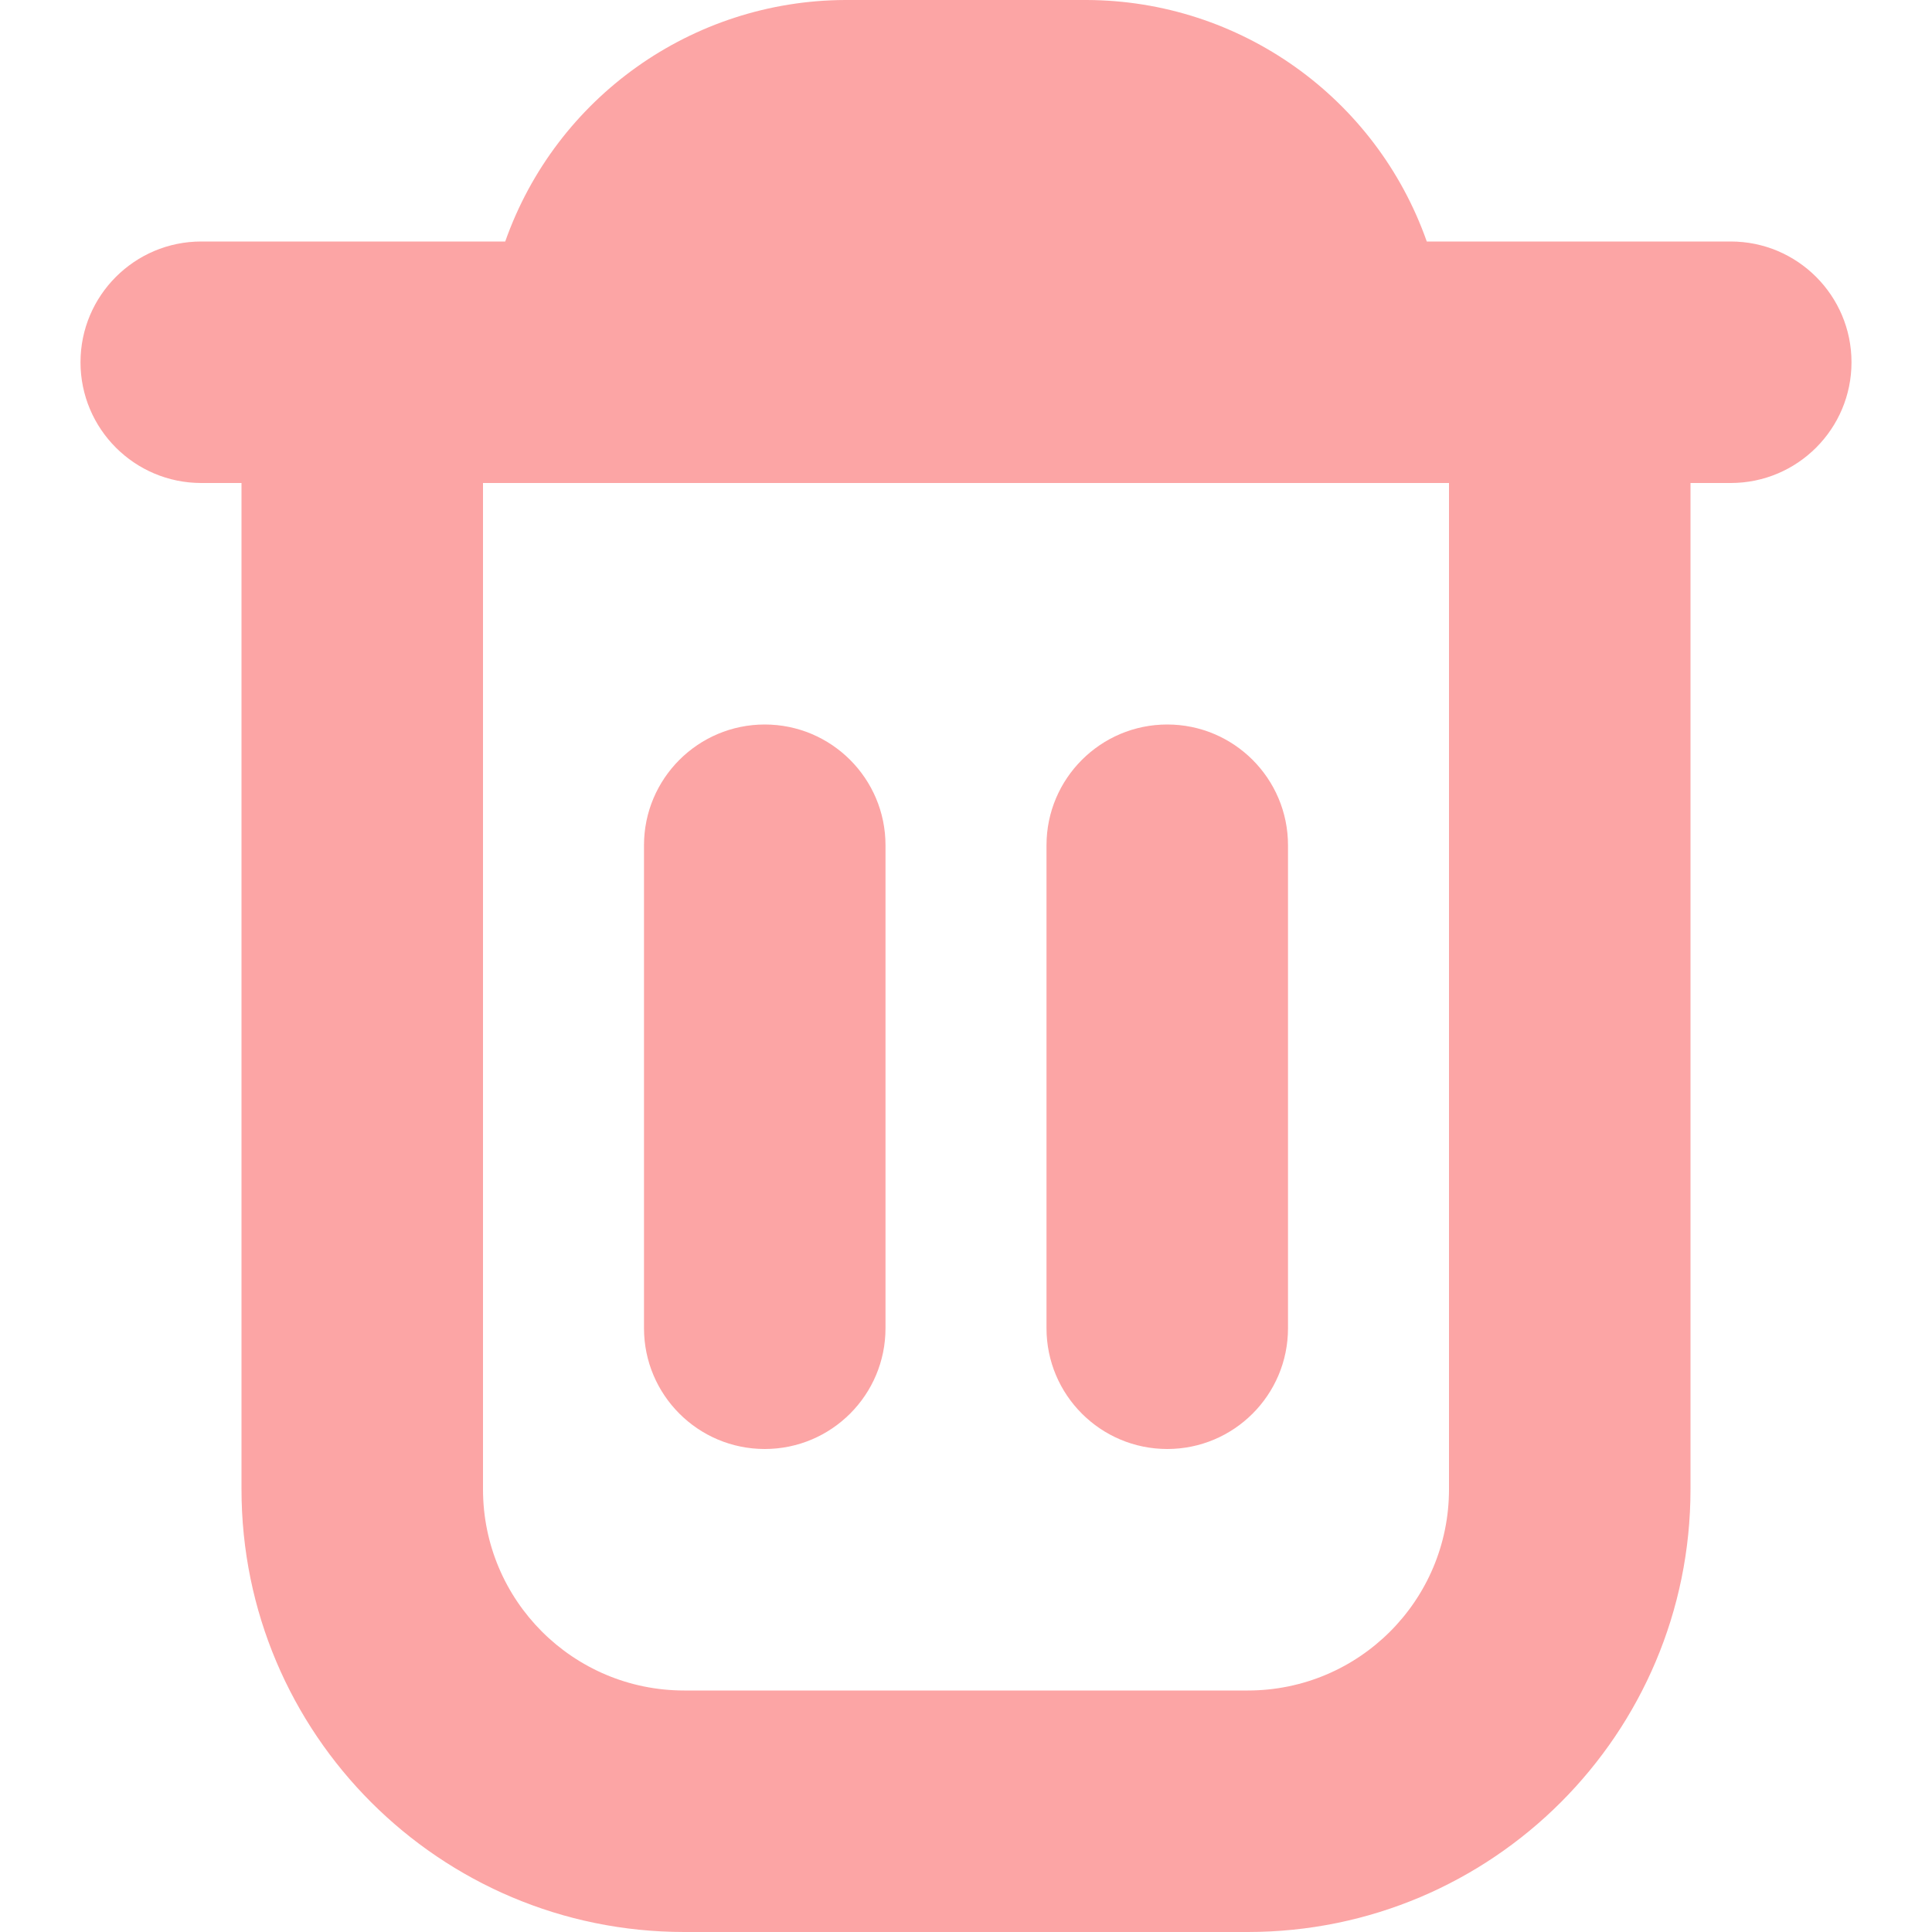 <svg width="18" height="18" viewBox="0 0 18 18" fill="none" xmlns="http://www.w3.org/2000/svg">
<g clip-path="url(#clip0_1480_1267)">
<path d="M17.25 3.375C17.25 2.754 16.746 2.25 16.125 2.25H13.293C12.819 0.906 11.551 0.005 10.125 0H7.875C6.449 0.005 5.181 0.906 4.707 2.25H1.875C1.254 2.25 0.75 2.754 0.75 3.375C0.75 3.996 1.254 4.5 1.875 4.5H2.25V13.875C2.25 16.153 4.097 18 6.375 18H11.625C13.903 18 15.75 16.153 15.75 13.875V4.5H16.125C16.746 4.5 17.25 3.996 17.25 3.375ZM13.5 13.875C13.5 14.911 12.661 15.75 11.625 15.75H6.375C5.339 15.75 4.5 14.911 4.5 13.875V4.5H13.5V13.875Z" fill="#FCA5A5"/>
<path d="M7.125 13.5C7.746 13.5 8.25 12.996 8.25 12.375V7.875C8.25 7.254 7.746 6.75 7.125 6.75C6.504 6.75 6 7.254 6 7.875V12.375C6 12.996 6.504 13.5 7.125 13.5Z" fill="#FCA5A5"/>
<path d="M10.875 13.5C11.496 13.5 12 12.996 12 12.375V7.875C12 7.254 11.496 6.75 10.875 6.75C10.254 6.75 9.75 7.254 9.75 7.875V12.375C9.75 12.996 10.254 13.5 10.875 13.5Z" fill="#FCA5A5"/>
</g>
<defs>
<clipPath id="clip0_1480_1267">
<rect width="18" height="18" fill="white"/>
</clipPath>
</defs>
</svg>
